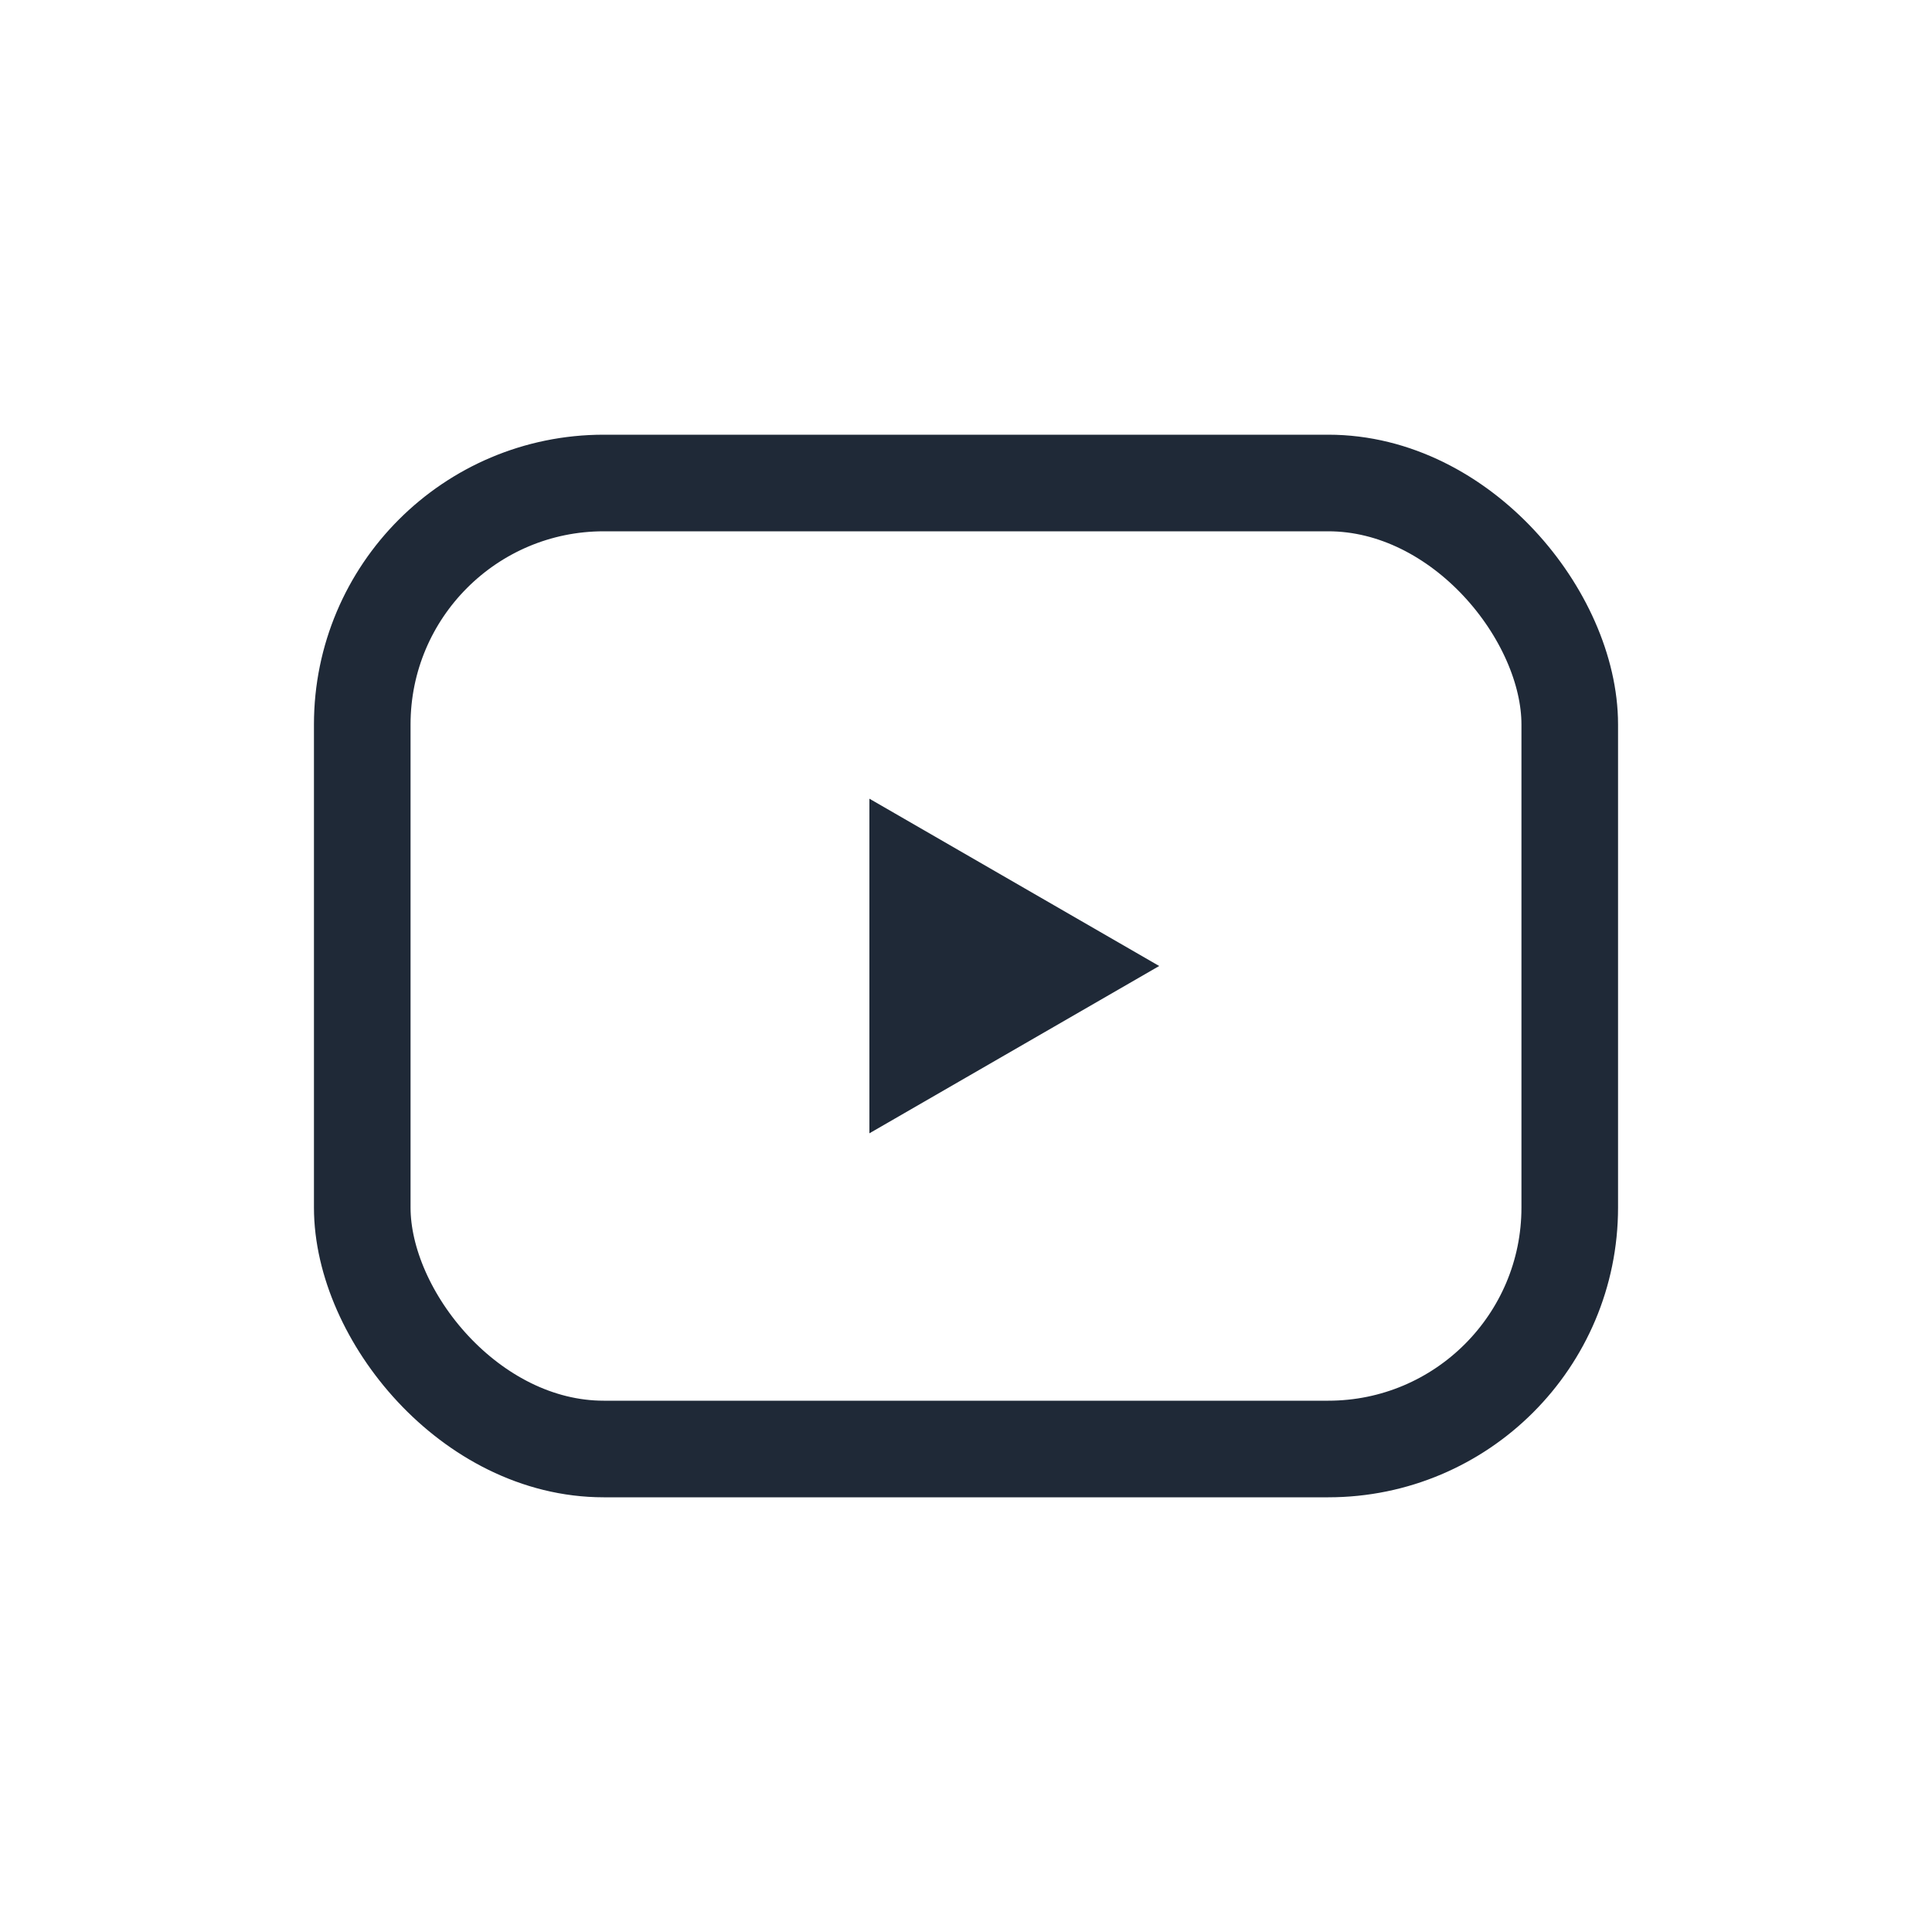 <?xml version="1.0" encoding="UTF-8"?>
<svg width="40" height="40" viewBox="0 0 40 40" fill="none" xmlns="http://www.w3.org/2000/svg">
  <rect x="7.5" y="10" width="25" height="20" rx="5" stroke="#1f2937" stroke-width="2"/>
  <path d="M24 20L18 23.464V16.536L24 20Z" fill="#1f2937"/>
</svg> 
